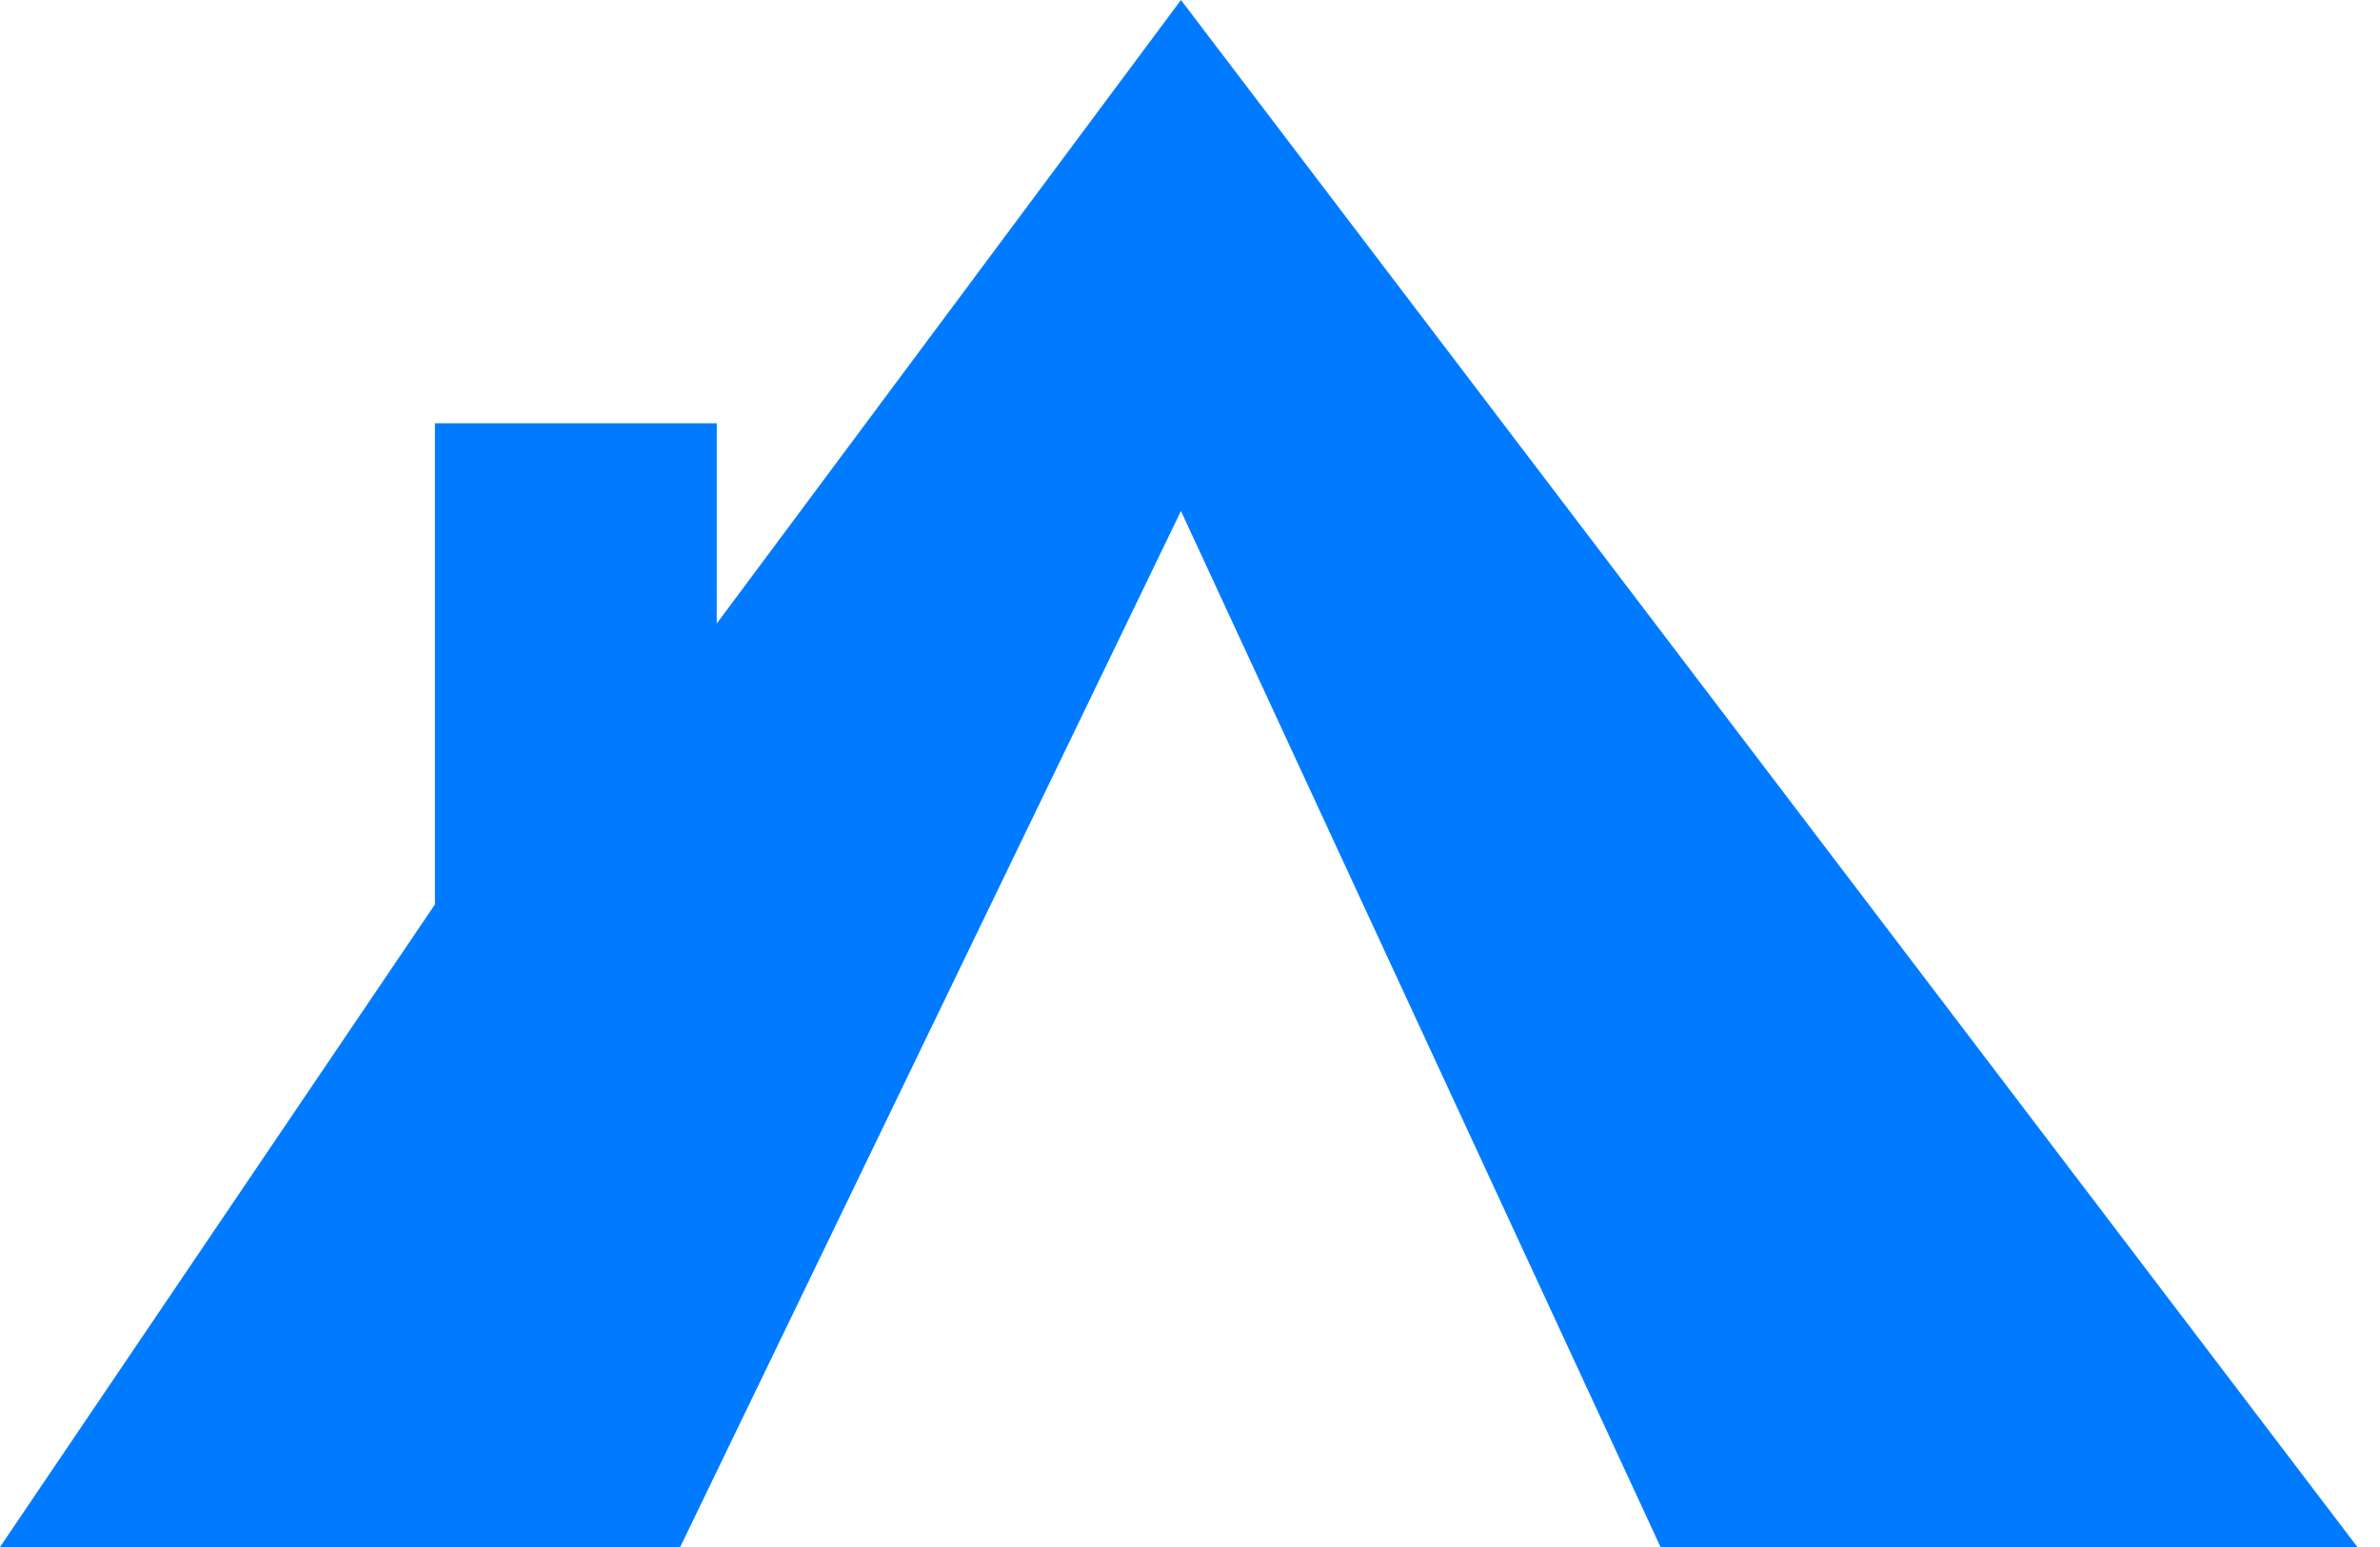 <?xml version="1.0" encoding="UTF-8"?>
<svg width="20px" height="13px" viewBox="0 0 20 13" version="1.1" xmlns="http://www.w3.org/2000/svg" xmlns:xlink="http://www.w3.org/1999/xlink">
    <title>Path 3</title>
    <g id="Screens" stroke="none" stroke-width="1" fill="none" fill-rule="evenodd">
        <g id="Verified-" transform="translate(-939, -1240)" fill="#007bff">
            <g id="Group-34-Copy" transform="translate(460, 771)">
                <g id="Group-24" transform="translate(48, 312)">
                    <g id="Group-146-Copy-2" transform="translate(363, 24)">
                        <g id="Group-17" transform="translate(68, 128)">
                            <polygon id="Path-3" points="0 18 5.716 18 9.924 9.294 13.954 18 19.81 18 9.924 5 6.023 10.24 6.023 8.557 3.655 8.557 3.655 12.6"></polygon>
                        </g>
                    </g>
                </g>
            </g>
        </g>
    </g>
</svg>